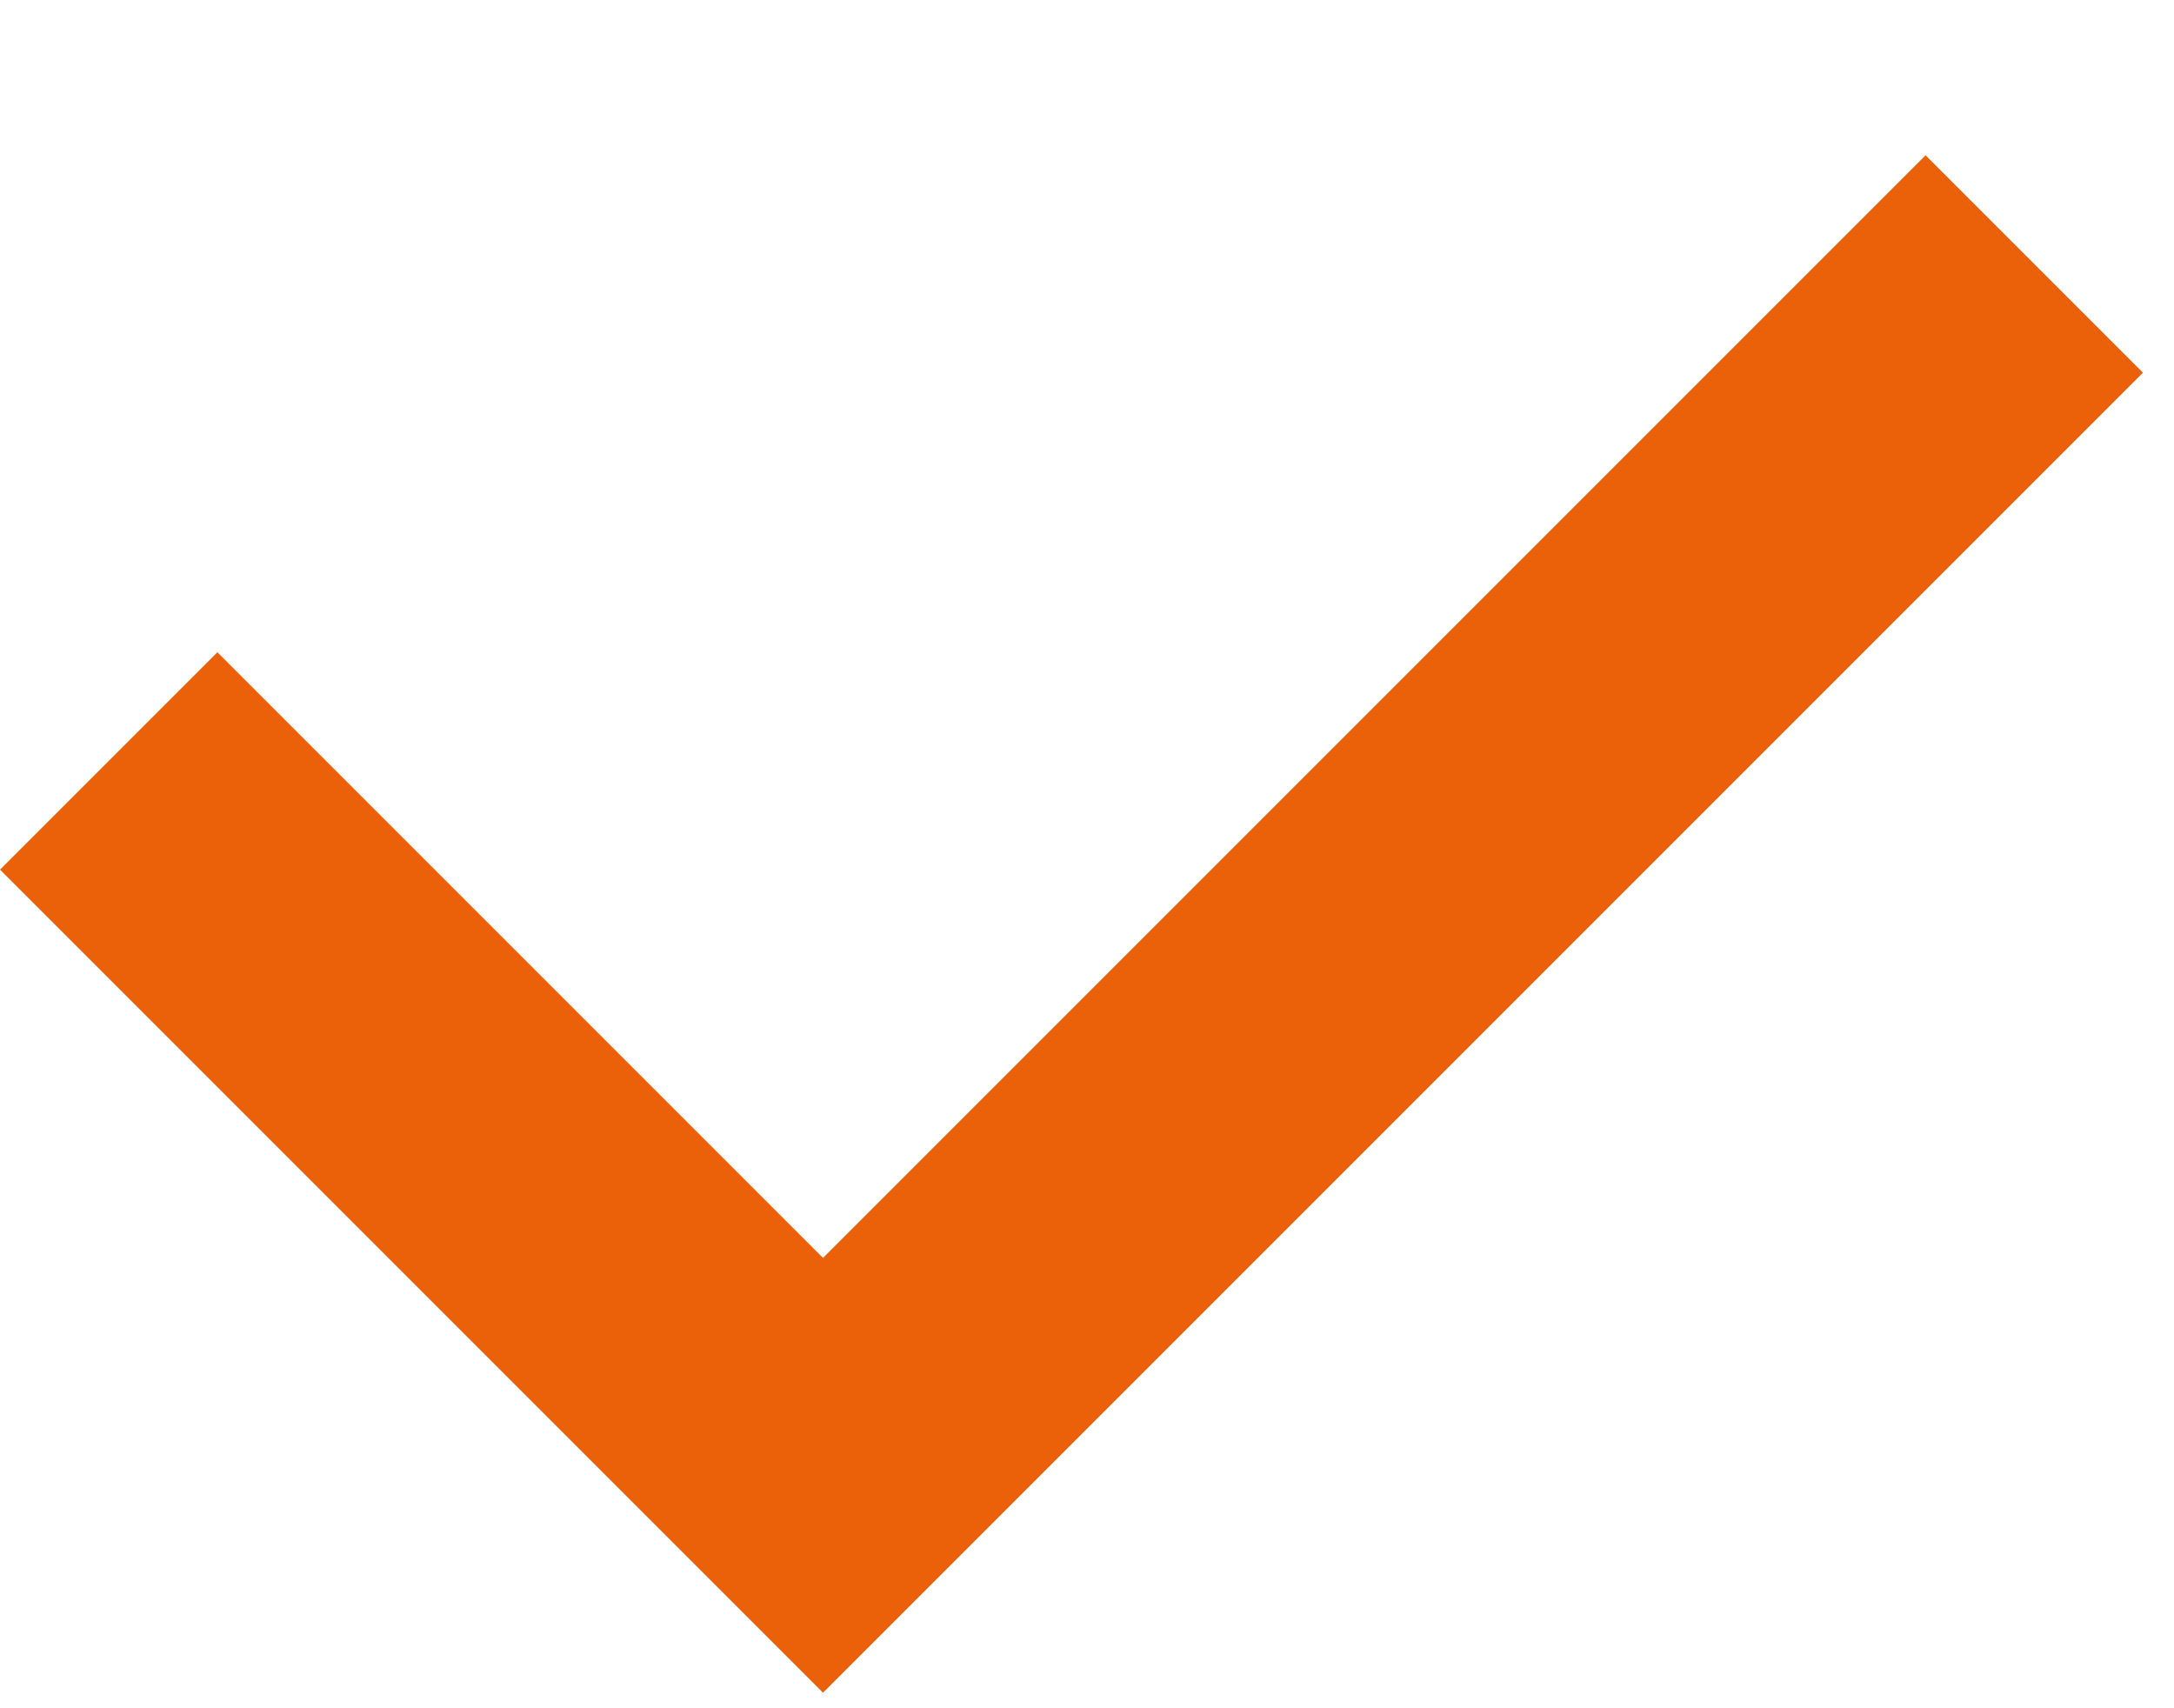 <?xml version="1.0" encoding="utf-8"?>
<!-- Generator: Adobe Illustrator 21.0.0, SVG Export Plug-In . SVG Version: 6.00 Build 0)  -->
<svg version="1.1" id="Layer_1" xmlns="http://www.w3.org/2000/svg" xmlns:xlink="http://www.w3.org/1999/xlink" x="0px" y="0px"
	 viewBox="0 0 14 11" style="enable-background:new 0 0 14 11;" xml:space="preserve">
<polygon style="fill-rule:evenodd;clip-rule:evenodd;fill:#EA610A;" points="5.3,8.1 1.4,4.2 0,5.6 5.3,10.9 13.8,2.4 12.4,1 "/>
</svg>
